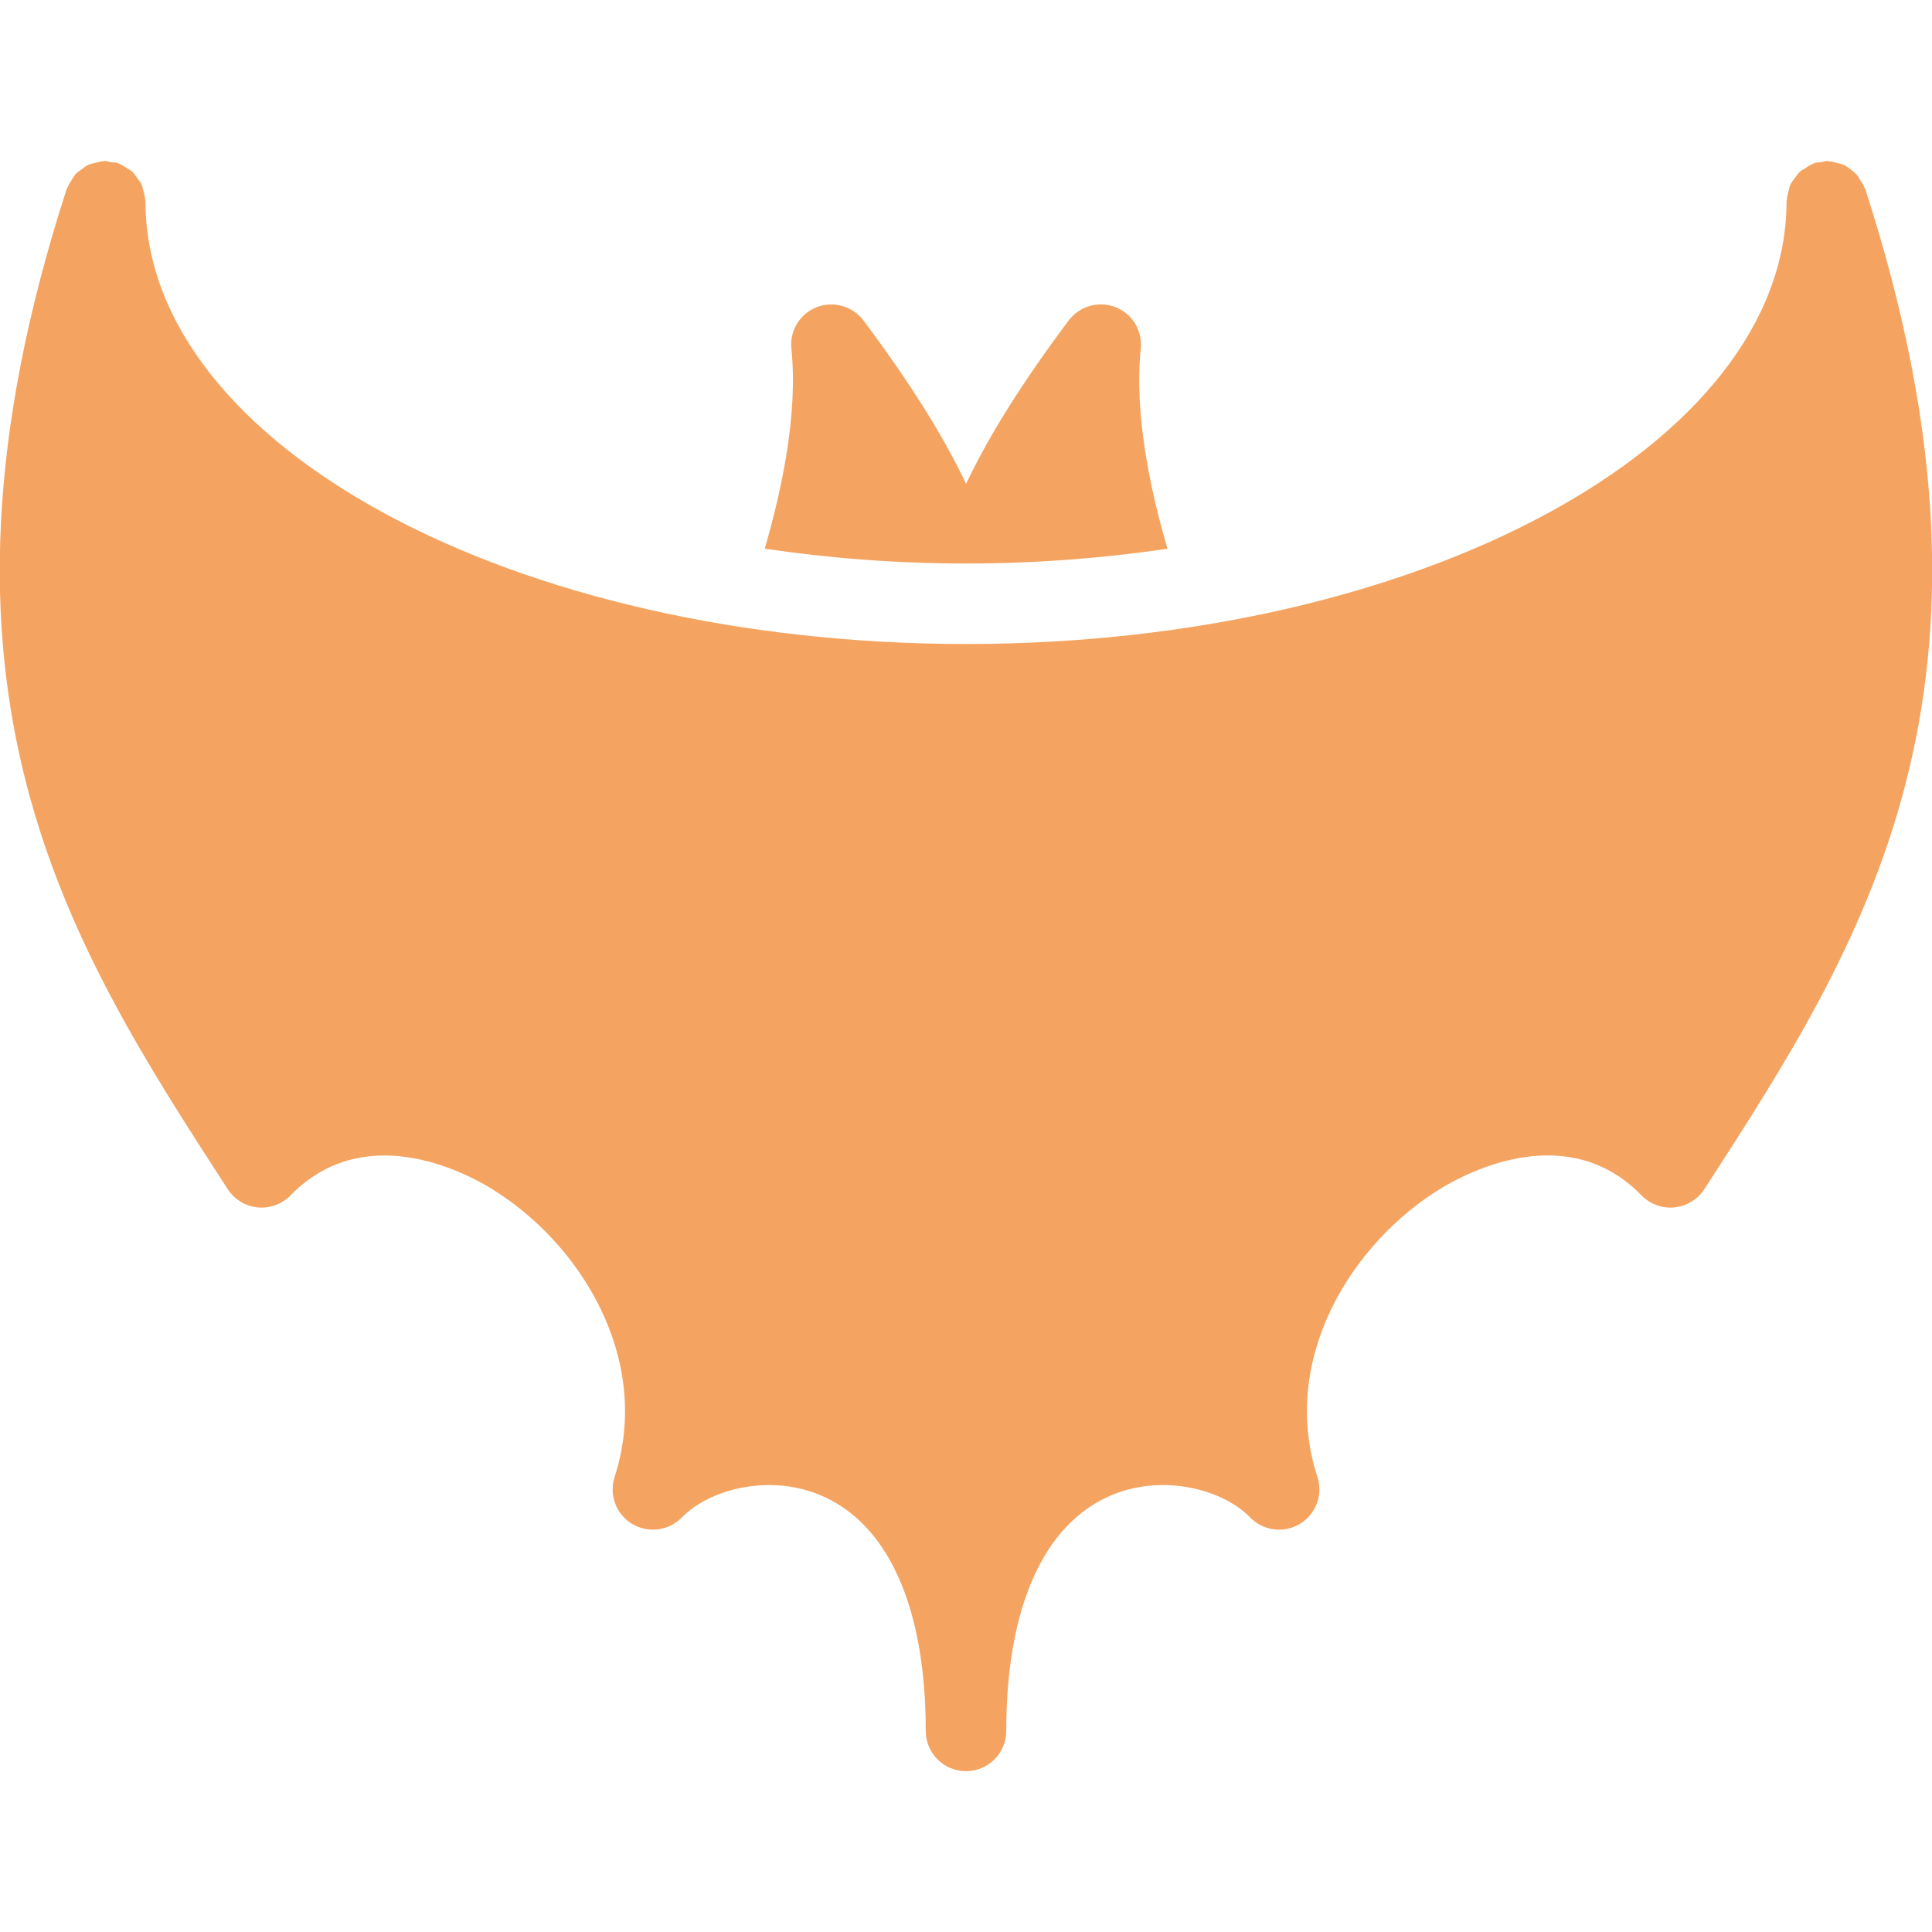 <svg fill="#F4A460" xmlns="http://www.w3.org/2000/svg" xmlns:xlink="http://www.w3.org/1999/xlink" version="1.1" viewBox="0 0 96 96" x="0px" y="0px"><path d="M92.68 9.384c-0.008-0.024-0.032-0.048-0.044-0.076-0.052-0.14-0.128-0.248-0.208-0.368-0.064-0.1-0.116-0.212-0.2-0.296-0.084-0.088-0.188-0.156-0.284-0.232-0.108-0.076-0.204-0.16-0.328-0.216-0.1-0.052-0.22-0.068-0.328-0.096-0.14-0.040-0.276-0.080-0.424-0.084-0.028-0.004-0.060-0.016-0.084-0.016-0.108 0-0.204 0.044-0.312 0.064-0.1 0.016-0.204 0-0.304 0.036-0.032 0.008-0.052 0.028-0.080 0.040-0.136 0.052-0.252 0.132-0.368 0.212-0.1 0.060-0.208 0.116-0.296 0.196-0.092 0.088-0.16 0.196-0.236 0.3-0.080 0.104-0.156 0.196-0.216 0.316-0.052 0.104-0.068 0.224-0.096 0.336-0.032 0.14-0.080 0.276-0.084 0.416 0 0.032-0.016 0.060-0.016 0.084 0.004 12.132-18.288 22-40.772 22s-40.772-9.868-40.772-22c0-0.028-0.016-0.052-0.016-0.084-0.004-0.144-0.048-0.272-0.084-0.416-0.028-0.112-0.048-0.236-0.096-0.34-0.056-0.116-0.136-0.208-0.212-0.312s-0.144-0.216-0.236-0.304c-0.084-0.080-0.192-0.136-0.292-0.196-0.12-0.080-0.236-0.16-0.372-0.212-0.028-0.008-0.052-0.028-0.080-0.040-0.1-0.032-0.204-0.016-0.312-0.032-0.104-0.016-0.196-0.064-0.308-0.064-0.028 0-0.056 0.012-0.084 0.012-0.148 0.004-0.276 0.052-0.416 0.084-0.116 0.028-0.236 0.048-0.34 0.096-0.116 0.056-0.212 0.14-0.312 0.216-0.104 0.076-0.216 0.14-0.304 0.236-0.080 0.084-0.132 0.188-0.196 0.292-0.080 0.12-0.16 0.236-0.208 0.372-0.012 0.024-0.032 0.048-0.044 0.076-8.072 24.908 0.096 37.512 8 49.704 0.332 0.512 0.876 0.844 1.484 0.908 0.608 0.060 1.204-0.164 1.632-0.592 3.616-3.72 8.496-1.236 9.904-0.392 4.516 2.728 8.096 8.532 6.204 14.376-0.288 0.892 0.072 1.852 0.868 2.332s1.82 0.348 2.468-0.316c1.34-1.376 4.26-2.18 6.824-1.136 3.416 1.388 5.3 5.56 5.3 11.74 0 1.108 0.896 2 2 2s2-0.892 2-2c0-6.18 1.888-10.352 5.296-11.74 2.572-1.044 5.492-0.24 6.828 1.136 0.648 0.668 1.672 0.796 2.468 0.316s1.156-1.44 0.868-2.332c-1.896-5.84 1.688-11.652 6.204-14.376 1.412-0.844 6.284-3.336 9.908 0.392 0.42 0.428 1.020 0.652 1.632 0.592 0.6-0.064 1.152-0.396 1.484-0.908 7.896-12.192 16.064-24.804 7.992-49.704z" fill="#F4A460"></path><path d="M38 27.264c3.144 0.464 6.48 0.736 10.004 0.736s6.86-0.272 10.008-0.732c-0.852-2.908-1.664-6.72-1.328-9.936 0.092-0.896-0.42-1.744-1.256-2.068-0.84-0.328-1.792-0.056-2.332 0.668-2.3 3.072-3.948 5.7-5.092 8.108-1.144-2.408-2.796-5.036-5.092-8.108-0.54-0.72-1.492-0.992-2.332-0.668-0.832 0.32-1.348 1.168-1.256 2.068 0.336 3.216-0.48 7.024-1.324 9.932z" fill="#F4A460"></path></svg>